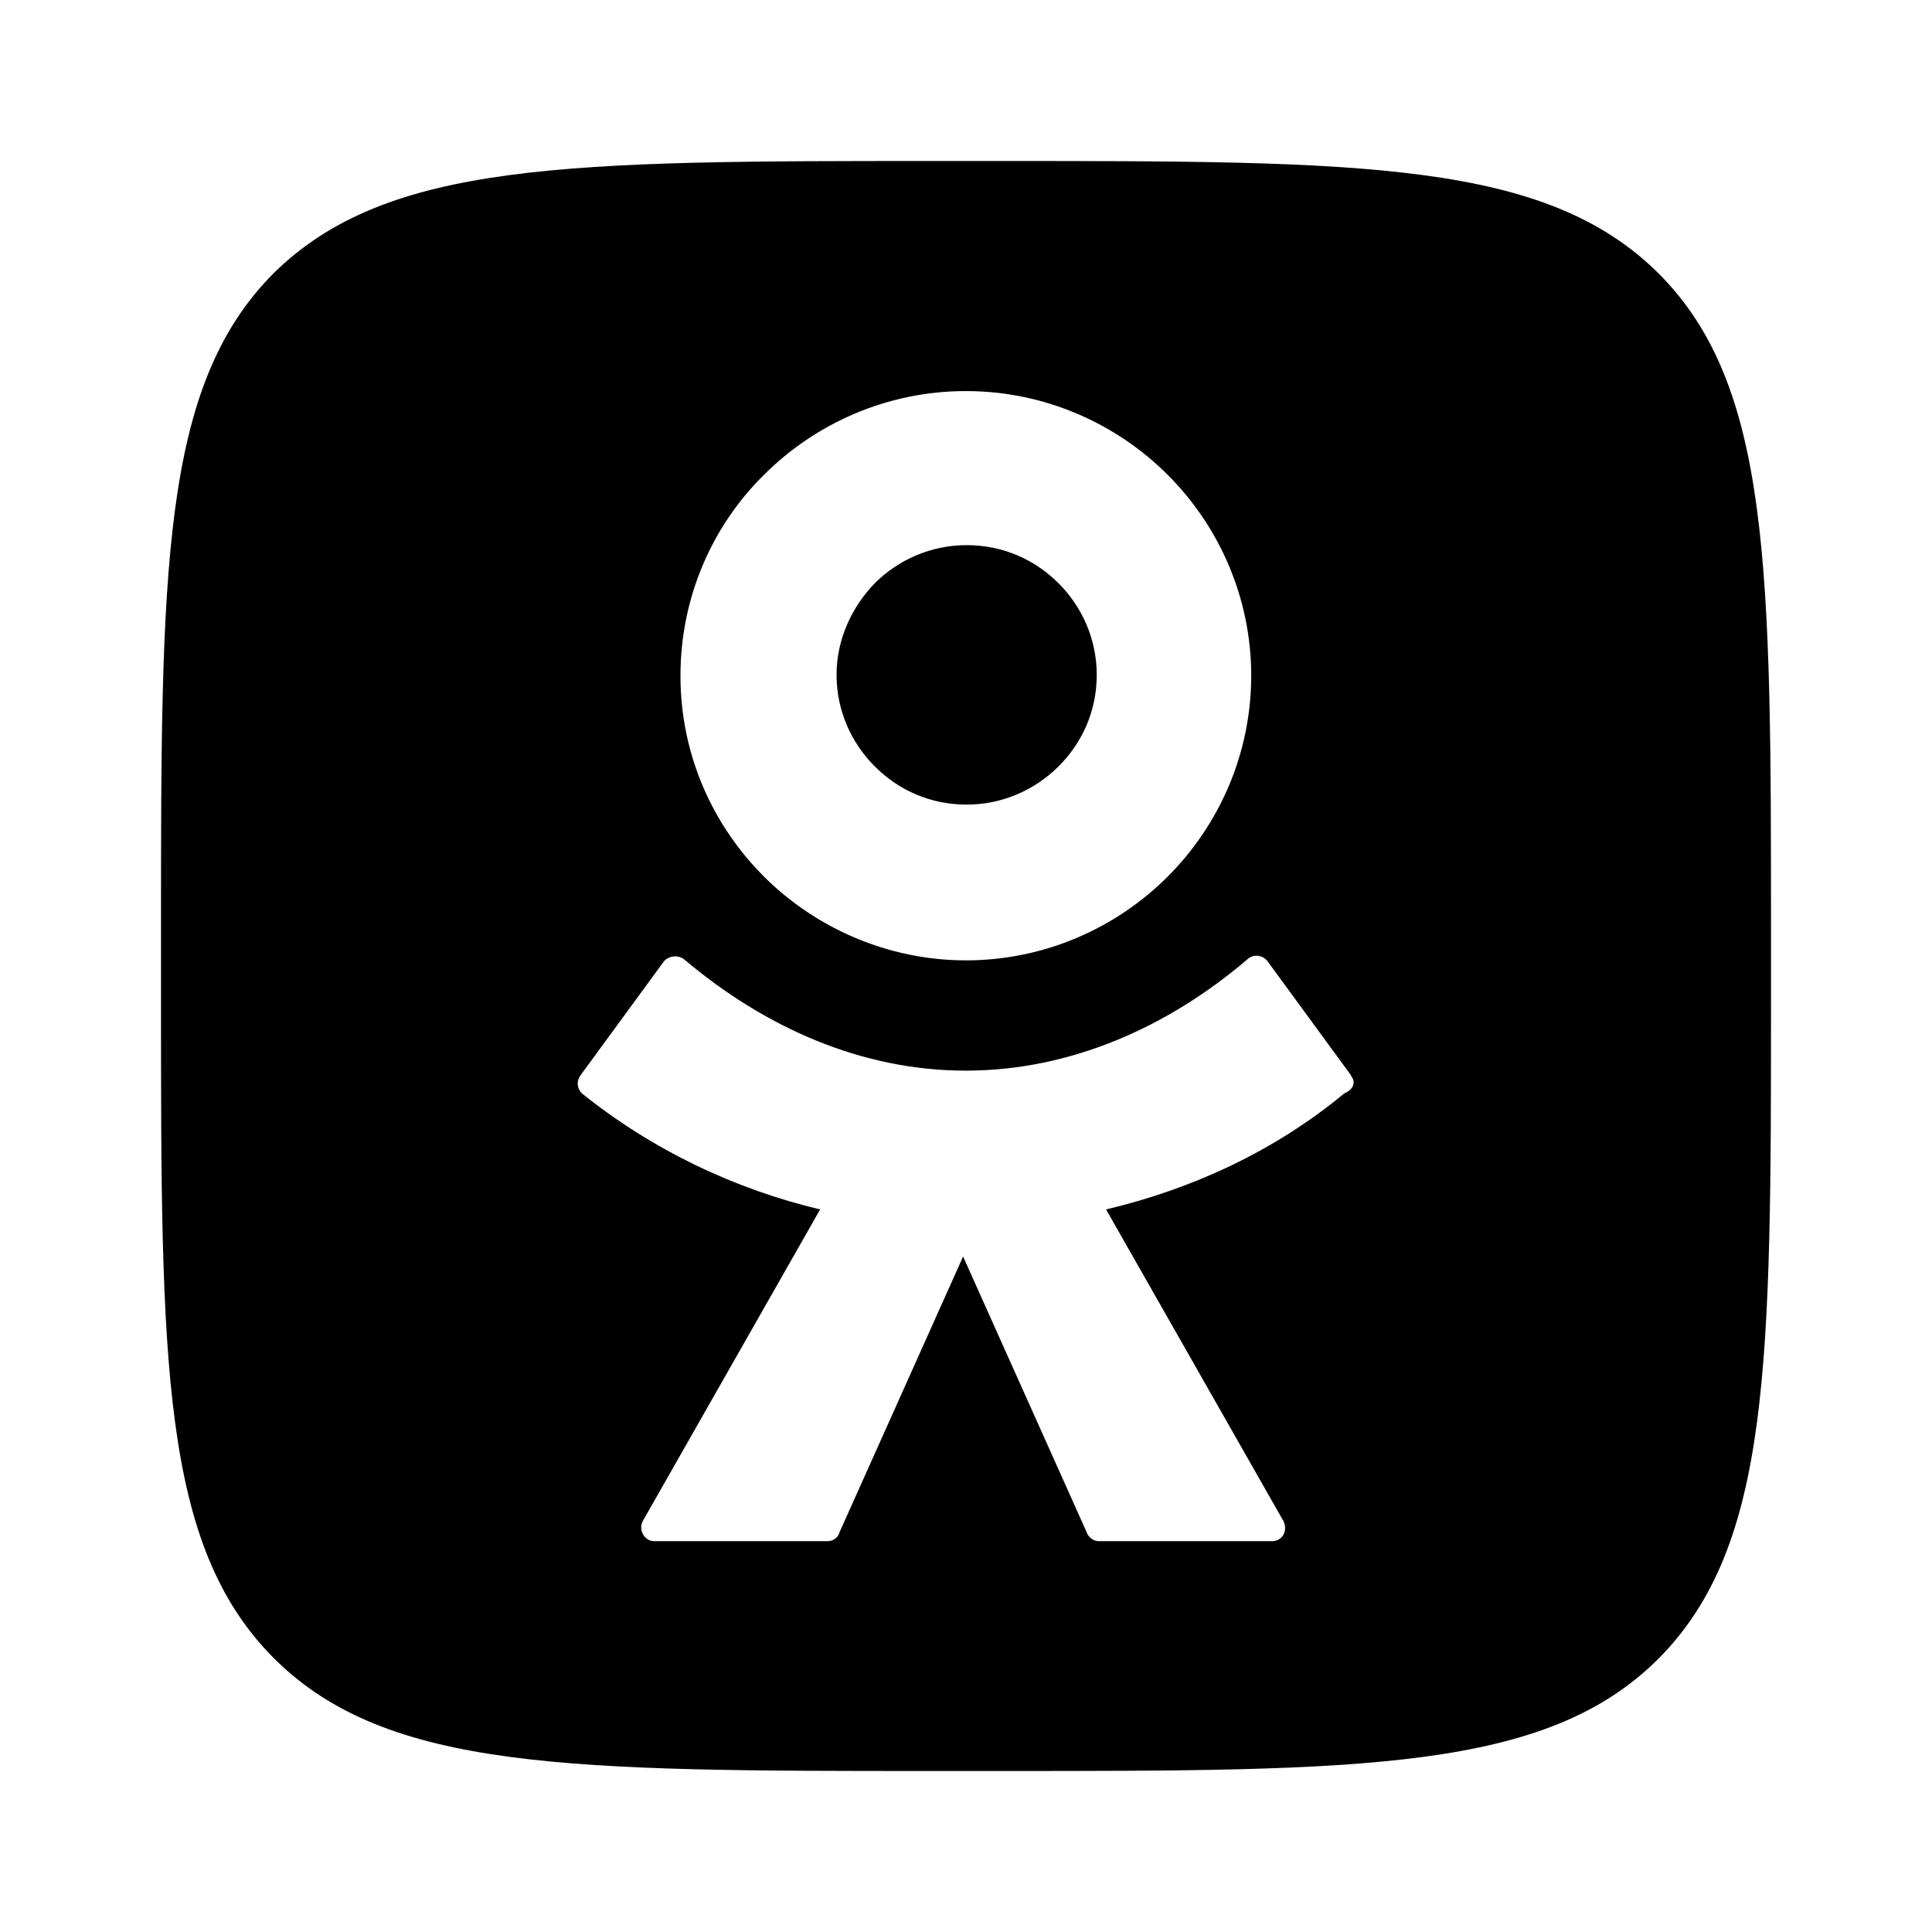 <svg width="24" height="24" viewBox="0 0 24 24" fill="none" xmlns="http://www.w3.org/2000/svg">
<path d="m10.867 7.245c.293-.292.697-.473 1.141-.473.455 0 .848.181 1.141.473.293.292.475.695.475 1.138 0 .453-.182.846-.475 1.138s-.697.474-1.141.474c-.455 0-.848-.181-1.141-.474s-.475-.695-.475-1.138.192-.846.475-1.138z" fill="currentColor"/>
<path fill-rule="evenodd" clip-rule="evenodd" d="m3.396 3.397c-1.396 1.407-1.396 3.678-1.396 8.201v.804c0 4.533 0 6.794 1.406 8.201 1.406 1.397 3.677 1.397 8.197 1.397h.804c4.52 0 6.801 0 8.197-1.397 1.396-1.407 1.396-3.678 1.396-8.201v-.804c0-4.523 0-6.804-1.396-8.201-1.406-1.397-3.676-1.397-8.197-1.397h-.804c-4.53 0-6.791 0-8.207 1.397zm8.602 8.533c.98 0 1.869-.403 2.505-1.038s1.04-1.521 1.04-2.498-.404-1.864-1.04-2.498c-.636-.635-1.525-1.038-2.505-1.038s-1.869.403-2.505 1.038c-.636.625-1.04 1.511-1.04 2.498 0 .987.404 1.864 1.04 2.498s1.535 1.038 2.505 1.038zm4.787 1.431-1.04-1.421c-.061-.081-.182-.091-.253-.02-.98.836-2.192 1.38-3.495 1.38s-2.505-.544-3.495-1.38c-.071-.06-.192-.05-.253.02l-1.04 1.421c-.051.07-.04.161.02.222.879.705 1.899 1.189 2.959 1.441l-2.202 3.869c-.061.111.02.252.141.252h2.151c.071 0 .131-.04.151-.111l1.535-3.425 1.535 3.425c.02.06.081.111.151.111h2.151c.131 0 .202-.131.141-.252l-2.202-3.869c1.06-.252 2.081-.715 2.959-1.441.131-.06.141-.151.081-.222z" fill="currentColor"/>
</svg>